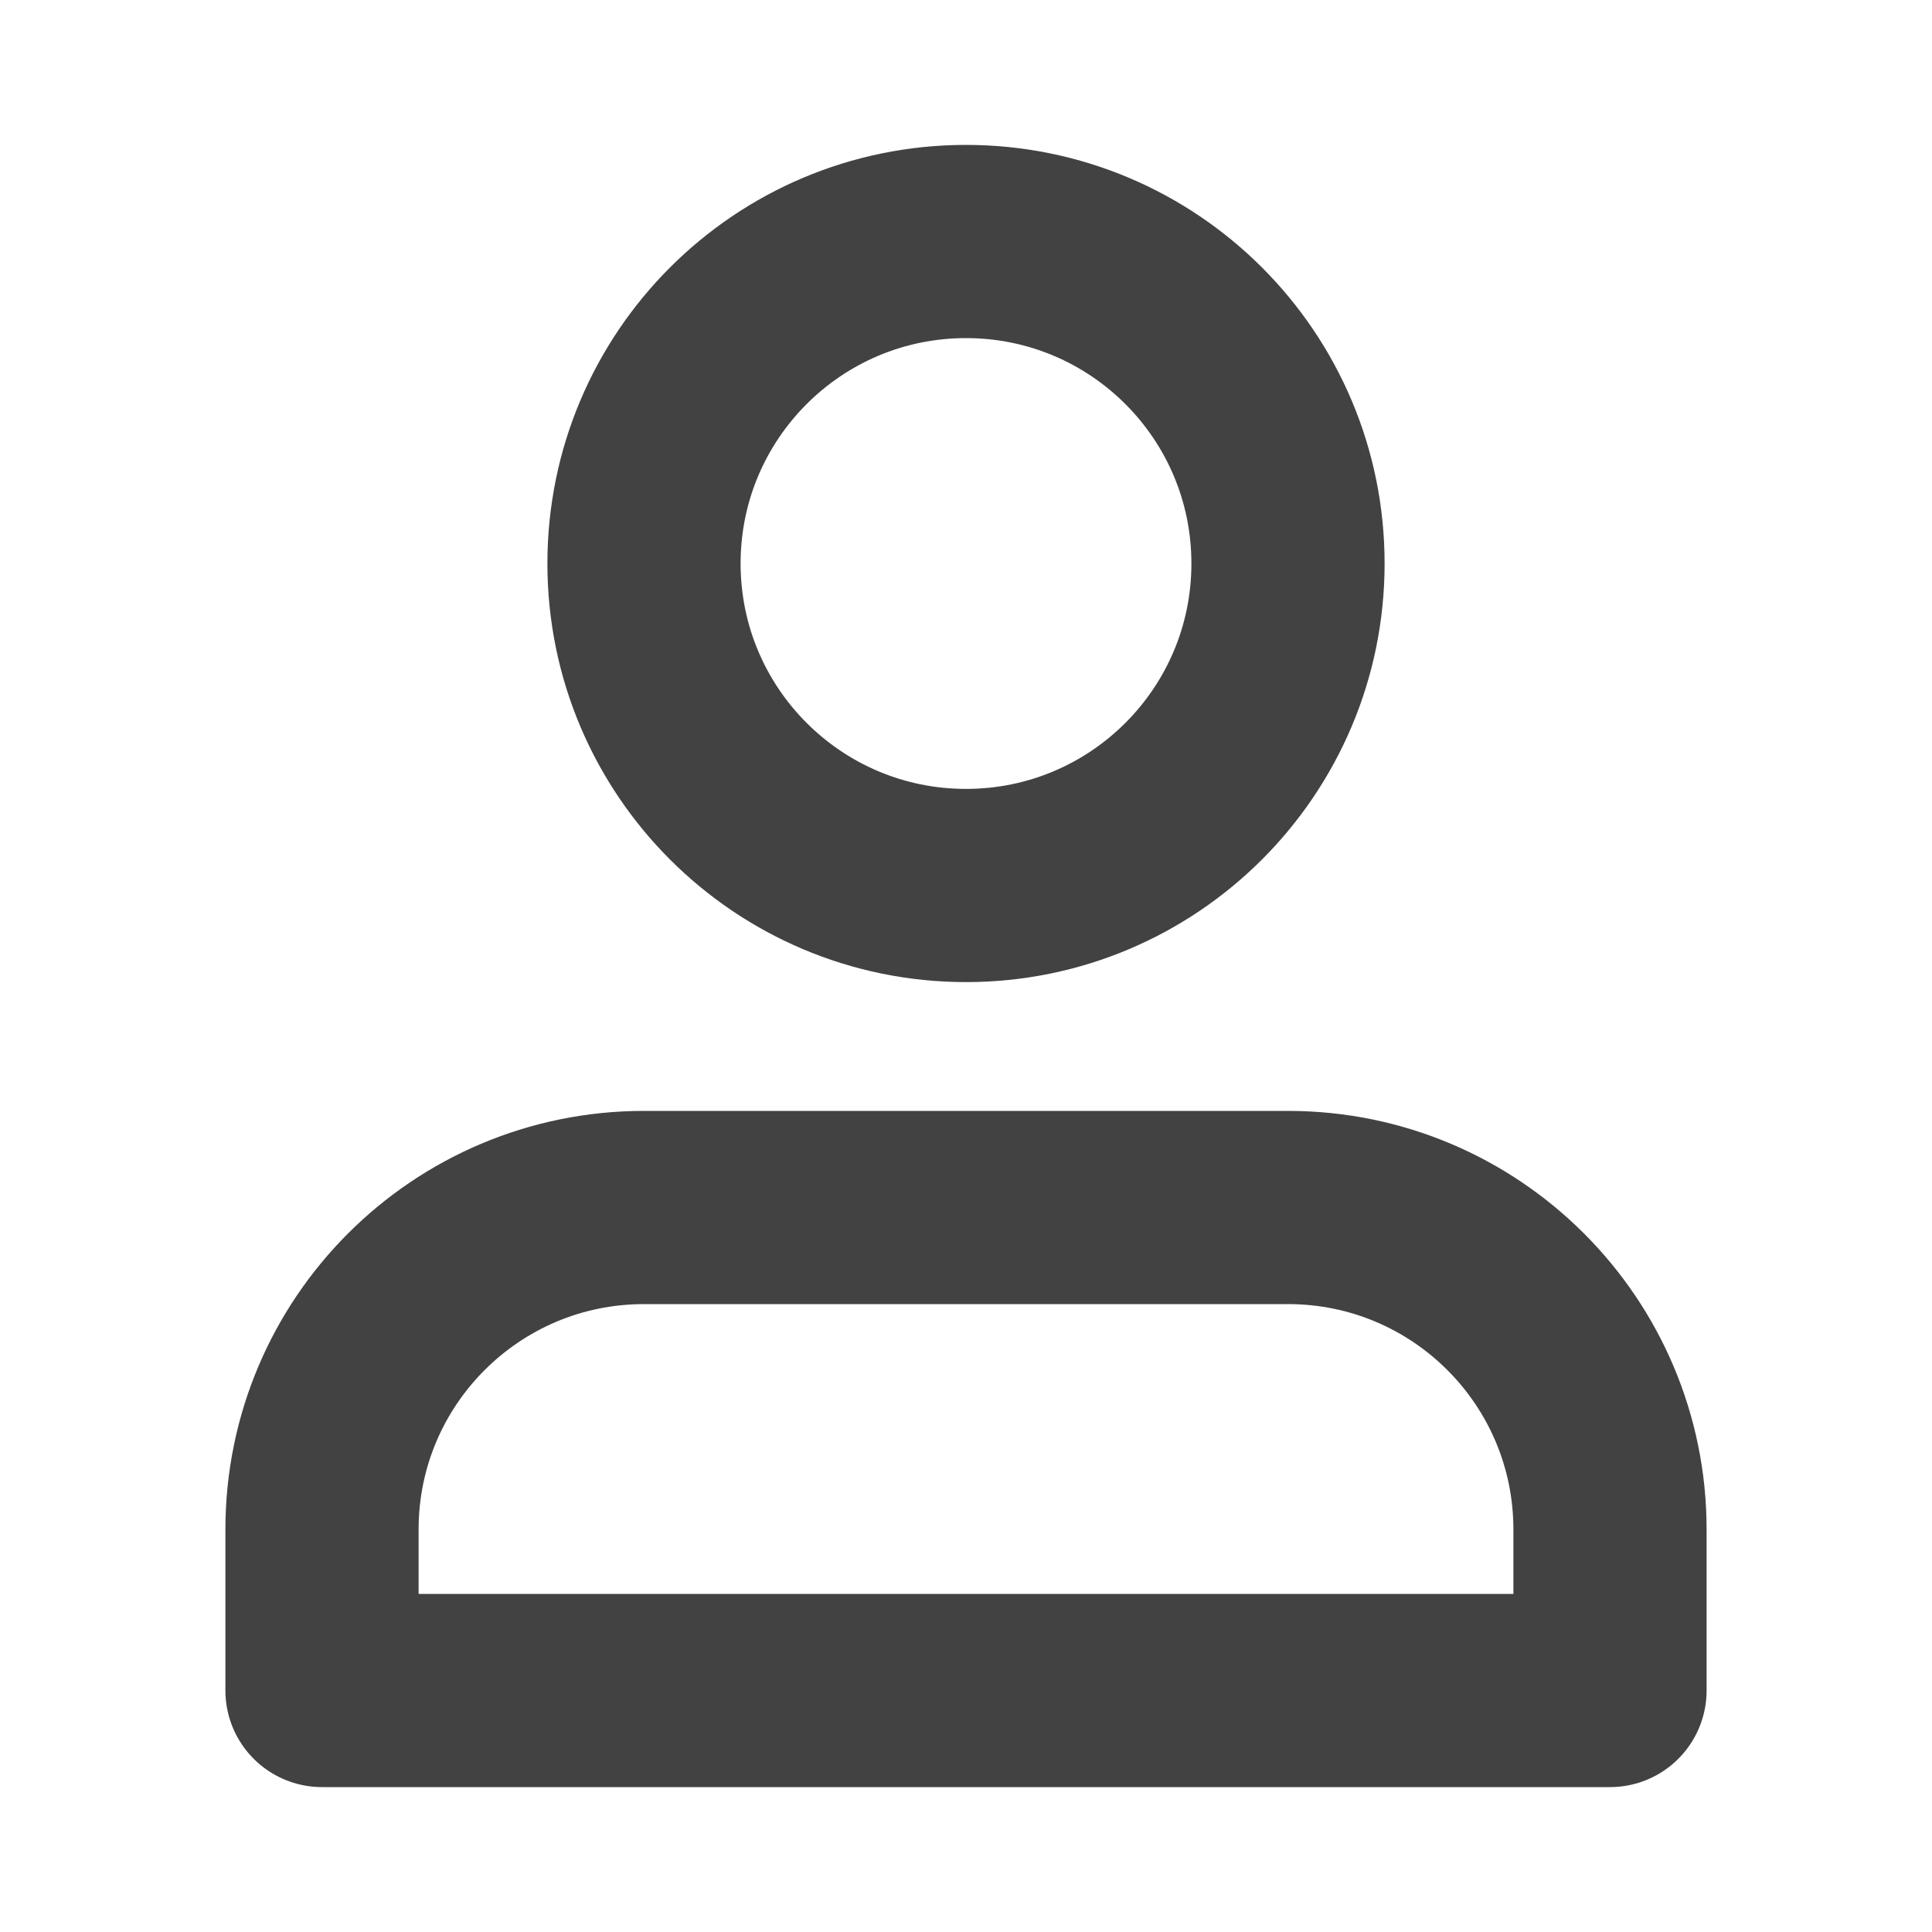 <svg width="15" height="15" viewBox="0 0 15 15" fill="none" xmlns="http://www.w3.org/2000/svg">
<path d="M10 9.375H5C3.619 9.375 2.5 10.494 2.5 11.875V13.125H12.5V11.875C12.5 10.494 11.381 9.375 10 9.375Z" stroke="#424242" stroke-width="1.5" stroke-linecap="round" stroke-linejoin="round"/>
<path d="M7.5 6.875C8.881 6.875 10 5.756 10 4.375C10 2.994 8.881 1.875 7.5 1.875C6.119 1.875 5 2.994 5 4.375C5 5.756 6.119 6.875 7.5 6.875Z" stroke="#424242" stroke-width="1.5" stroke-linecap="round" stroke-linejoin="round"/>
</svg>
